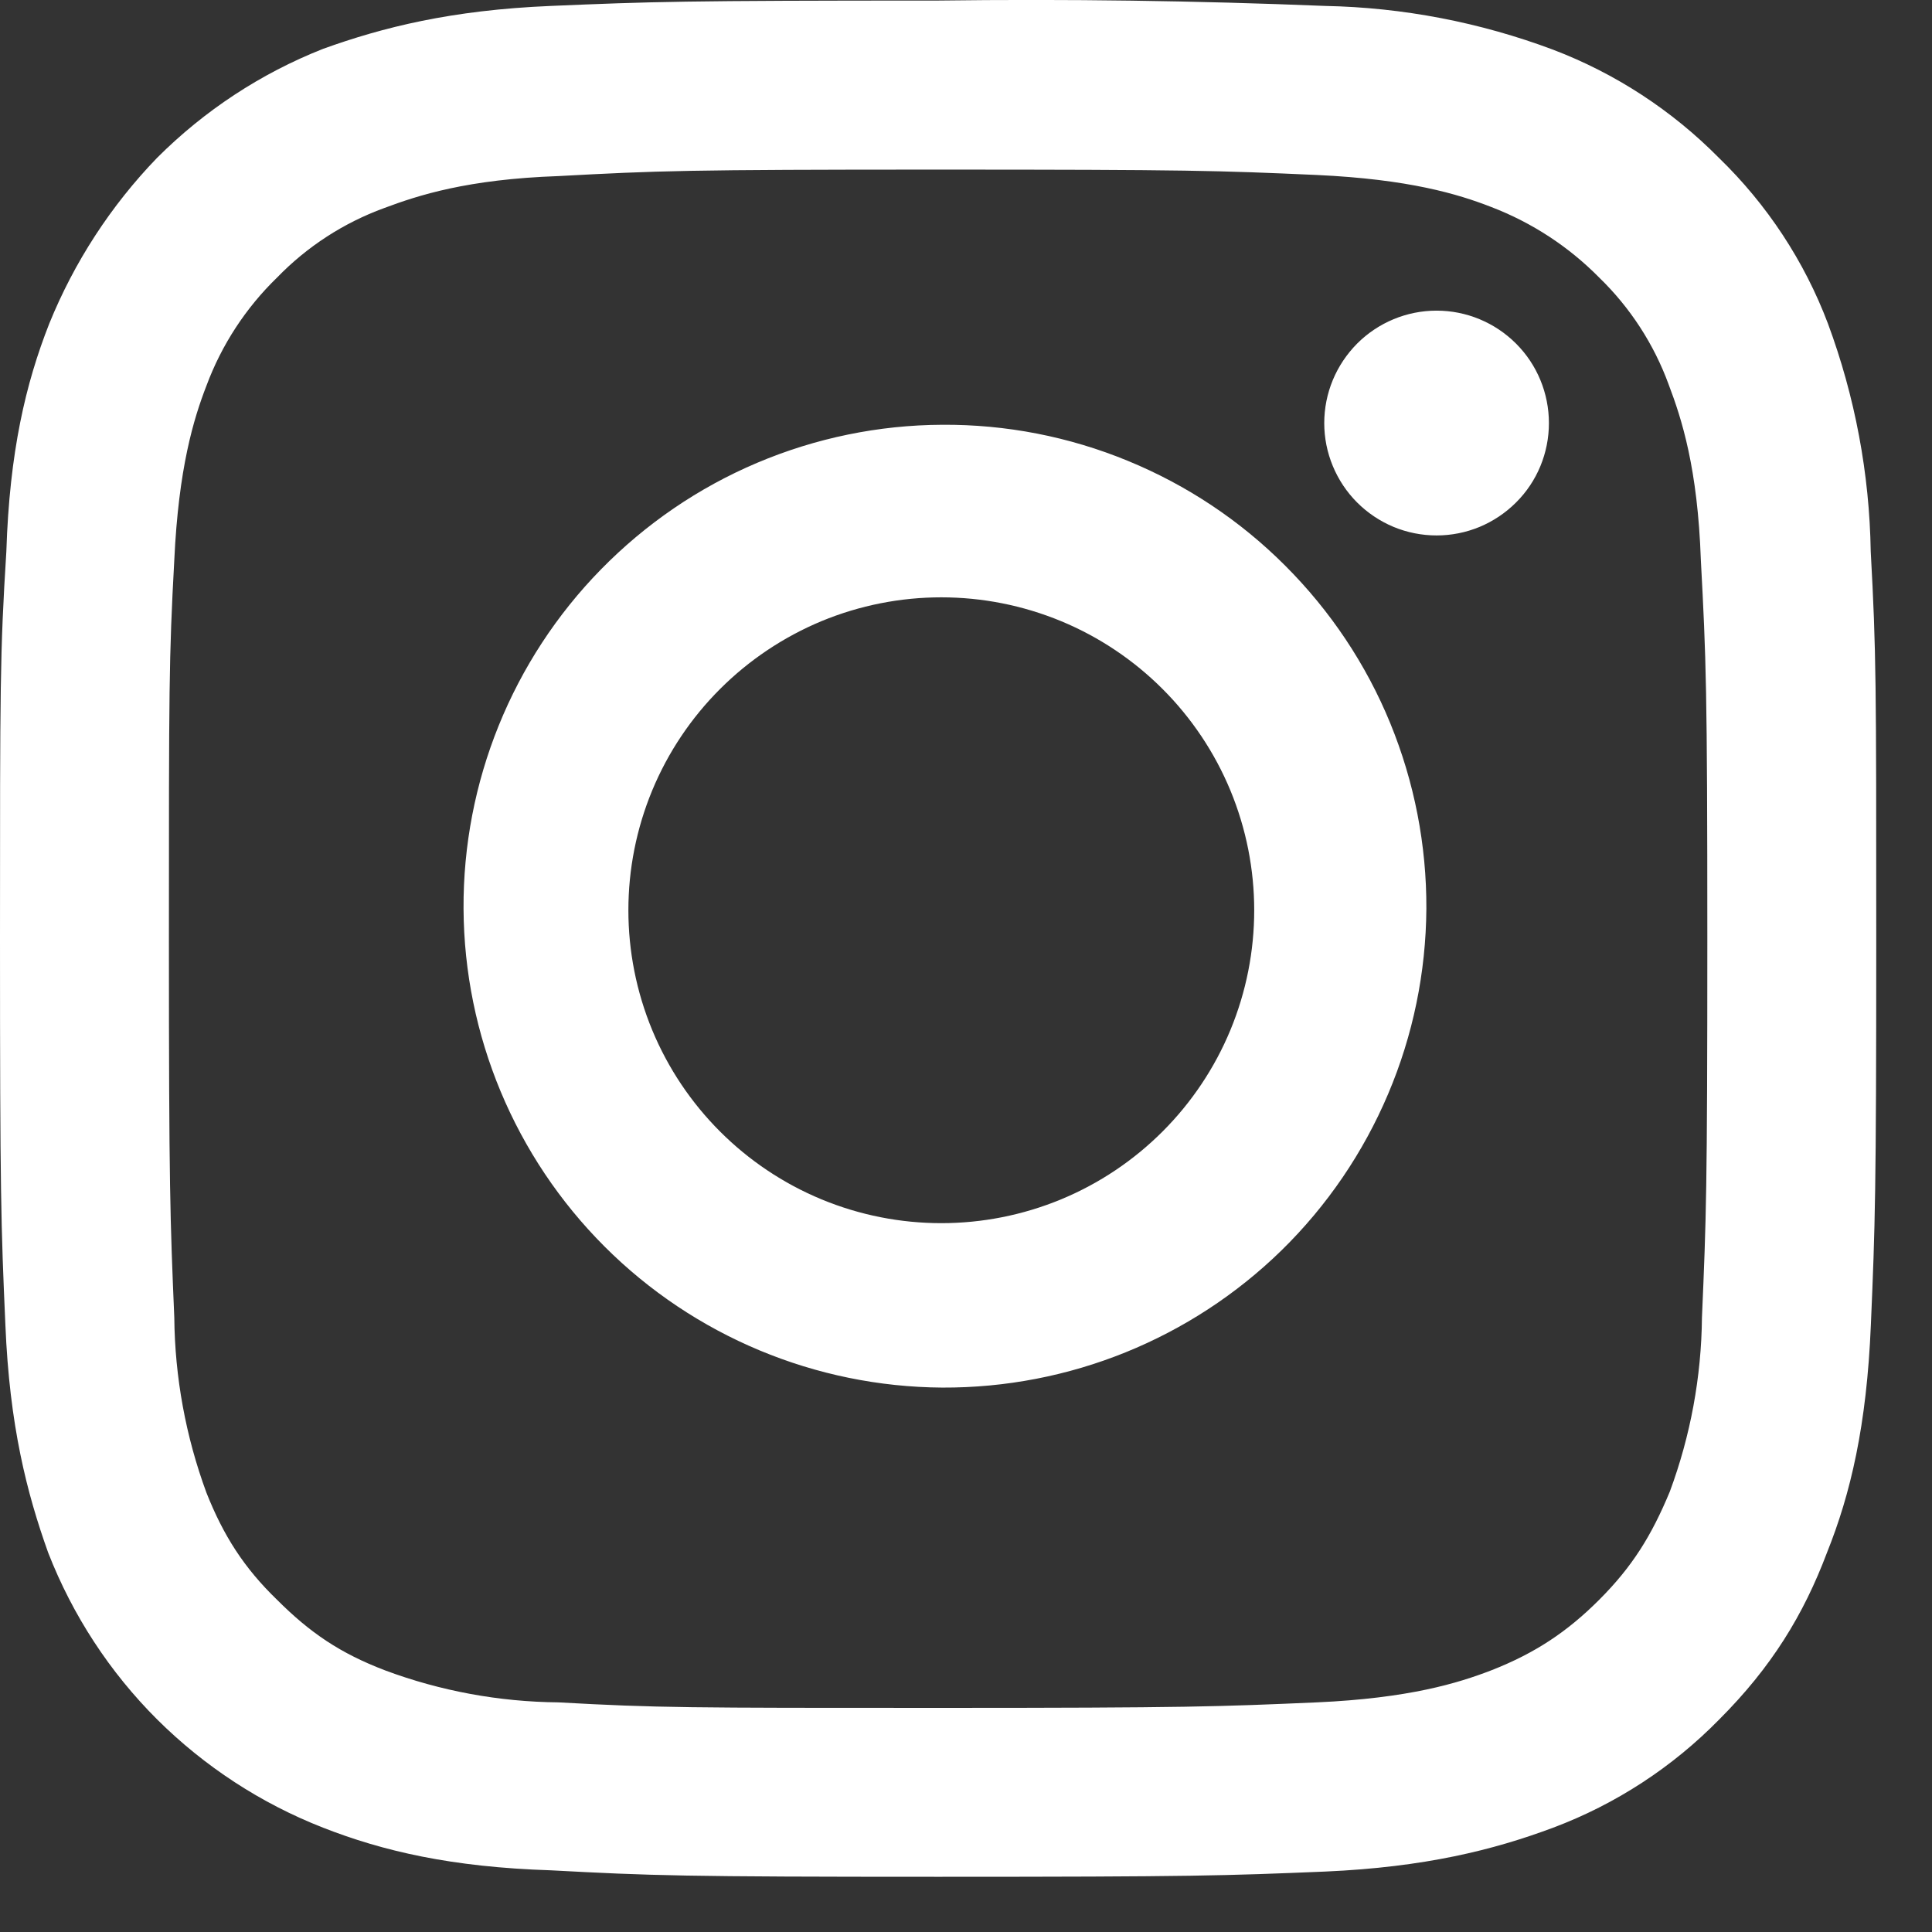 <svg width="14" height="14" viewBox="0 0 14 14" fill="none" xmlns="http://www.w3.org/2000/svg">
<rect x="0" y="0" width="14" height="14" fill="#333333" stroke="none"/>
<path fill-rule="evenodd" clip-rule="evenodd" d="M9.543 1.268C8.829 1.236 8.611 1.229 6.798 1.229C4.976 1.229 4.767 1.237 4.046 1.276C3.387 1.299 3.031 1.415 2.783 1.508C2.49 1.615 2.225 1.787 2.008 2.011C1.781 2.231 1.606 2.499 1.496 2.795C1.403 3.035 1.294 3.392 1.263 4.058C1.224 4.772 1.224 4.988 1.224 6.803C1.224 8.616 1.233 8.834 1.263 9.547C1.267 9.98 1.346 10.41 1.496 10.817C1.619 11.127 1.767 11.36 2.008 11.593C2.247 11.832 2.465 11.98 2.79 12.104C3.192 12.254 3.617 12.332 4.046 12.336C4.767 12.376 4.984 12.376 6.798 12.376C8.611 12.376 8.829 12.367 9.543 12.336C10.209 12.306 10.565 12.197 10.806 12.104C11.123 11.98 11.356 11.825 11.588 11.593C11.829 11.352 11.968 11.127 12.1 10.809C12.25 10.405 12.329 9.977 12.333 9.547C12.364 8.833 12.372 8.616 12.372 6.802C12.372 4.988 12.363 4.771 12.325 4.058C12.302 3.392 12.186 3.035 12.092 2.787C11.985 2.494 11.813 2.229 11.588 2.011C11.367 1.787 11.101 1.613 10.806 1.5C10.565 1.406 10.21 1.299 9.543 1.268ZM3.991 0.043C4.719 0.012 4.952 0.004 6.797 0.004C7.732 -0.008 8.668 0.005 9.603 0.043C10.167 0.054 10.726 0.162 11.254 0.36C11.706 0.532 12.116 0.8 12.456 1.144C12.804 1.481 13.075 1.892 13.246 2.345C13.442 2.874 13.547 3.432 13.556 3.996C13.596 4.725 13.596 4.949 13.596 6.803C13.596 8.647 13.588 8.879 13.557 9.6C13.527 10.329 13.41 10.825 13.239 11.251C13.069 11.702 12.837 12.081 12.458 12.46C12.119 12.806 11.708 13.074 11.255 13.244C10.822 13.406 10.325 13.53 9.604 13.562C8.876 13.592 8.651 13.6 6.798 13.6C4.953 13.6 4.72 13.592 3.992 13.553C3.271 13.53 2.775 13.414 2.341 13.244C1.891 13.068 1.482 12.801 1.139 12.46C0.795 12.117 0.526 11.705 0.349 11.251C0.194 10.818 0.069 10.329 0.039 9.6C0.007 8.88 -0 8.64 -0 6.802C-0 4.965 -0 4.733 0.046 3.996C0.069 3.275 0.186 2.779 0.357 2.345C0.538 1.899 0.803 1.491 1.138 1.144C1.481 0.801 1.89 0.532 2.341 0.354C2.774 0.198 3.27 0.073 3.991 0.043ZM4.354 4.127C4.677 3.797 5.061 3.534 5.486 3.354C5.911 3.174 6.367 3.08 6.828 3.078C7.29 3.075 7.747 3.164 8.174 3.34C8.6 3.515 8.988 3.773 9.314 4.1C9.64 4.426 9.899 4.813 10.074 5.24C10.249 5.667 10.338 6.124 10.336 6.585C10.333 7.047 10.239 7.503 10.059 7.927C9.879 8.352 9.617 8.737 9.287 9.06C8.63 9.702 7.747 10.059 6.828 10.055C5.91 10.049 5.03 9.682 4.381 9.033C3.731 8.383 3.364 7.504 3.359 6.585C3.354 5.667 3.712 4.783 4.354 4.127ZM5.953 8.691C6.509 8.921 7.133 8.921 7.689 8.691C8.244 8.461 8.686 8.019 8.916 7.464C9.146 6.908 9.146 6.284 8.916 5.728C8.686 5.173 8.244 4.731 7.689 4.501C7.133 4.271 6.509 4.271 5.953 4.501C5.398 4.732 4.956 5.173 4.726 5.728C4.496 6.284 4.496 6.908 4.726 7.464C4.956 8.019 5.398 8.461 5.953 8.691ZM10.986 3.641C10.91 3.717 10.82 3.777 10.722 3.818C10.623 3.859 10.517 3.88 10.41 3.88C10.303 3.88 10.197 3.859 10.098 3.818C10 3.777 9.91 3.717 9.834 3.641C9.759 3.566 9.699 3.476 9.658 3.377C9.617 3.278 9.596 3.173 9.596 3.066C9.596 2.959 9.617 2.853 9.658 2.754C9.699 2.655 9.759 2.566 9.834 2.49C9.987 2.337 10.194 2.251 10.41 2.251C10.626 2.251 10.833 2.337 10.986 2.49C11.139 2.643 11.224 2.85 11.224 3.066C11.224 3.282 11.139 3.489 10.986 3.641Z" fill="white"/>
</svg>
